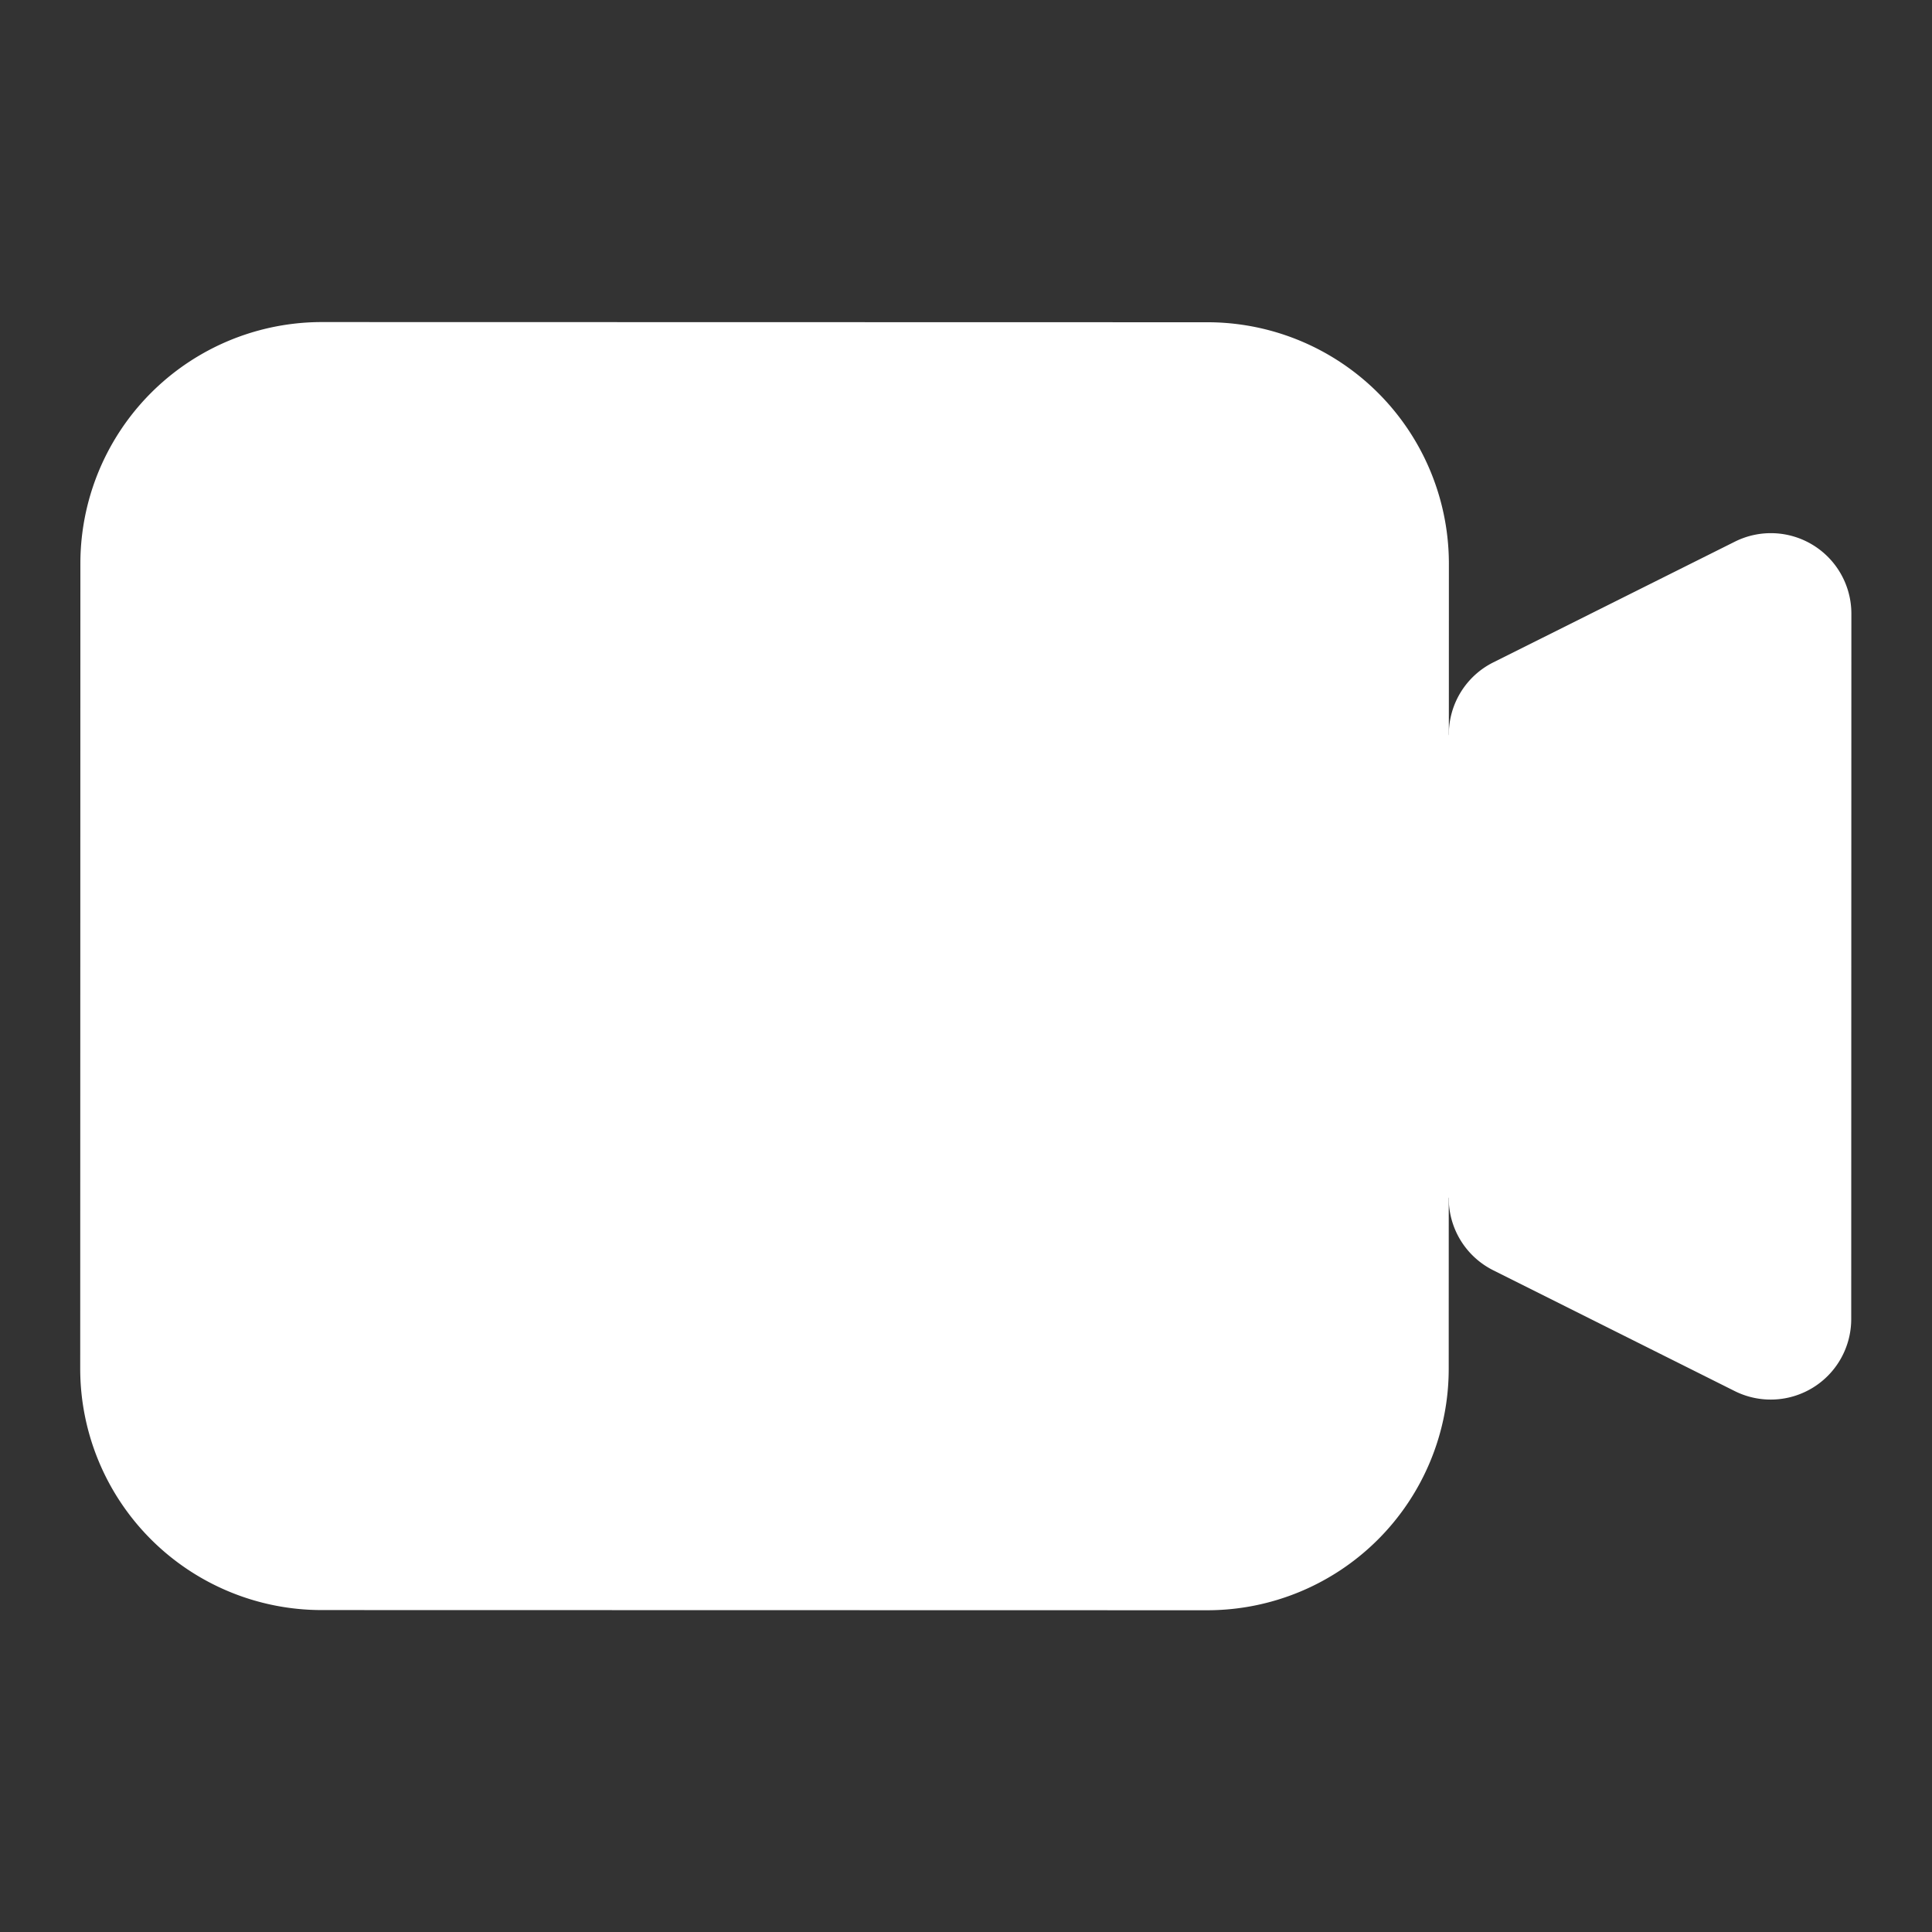 <svg xmlns="http://www.w3.org/2000/svg" viewBox="0 0 24 24" width="24" height="24" style="width:100%;height:100%;transform:translate3d(0,0,0);content-visibility:visible"><rect x="0" y="0" width="24" height="24" fill="#333333" stroke="none"/><defs><clipPath id="a"><path d="M0 0h24v24H0z"/></clipPath><clipPath id="b"><path d="M0 0h600v600H0z"/></clipPath><clipPath id="d"><path d="M0 0h600v600H0z"/></clipPath><mask id="c"><path fill="#fff" d="M0 0h600v600H0z"/><path d="M-132.78 623.796-326.303 817.75l49.665 49.342 54.318 53.964 193.523-193.954s68.474-66.76 15.678-116.988C-70 556-132.78 623.796-132.78 623.796"/></mask></defs><g clip-path="url(#a)"><g clip-path="url(#b)" transform="rotate(.012)scale(.04)" style="display:block"><g style="display:block" mask="url(#c)" clip-path="url(#d)" fill="#FFF"><path d="M100 100h275a75 75 0 0 1 75 75v250a75 75 0 0 1-75 75H100a75 75 0 0 1-75-75V175a75 75 0 0 1 75-75"/><path d="M450 227.95c0-9.475 5.35-18.125 13.825-22.35l75-37.5A25 25 0 0 1 575 190.45v219.1a25 25 0 0 1-36.175 22.35l-75-37.5A25 25 0 0 1 450 372.05L412 300z"/></g></g></g></svg>